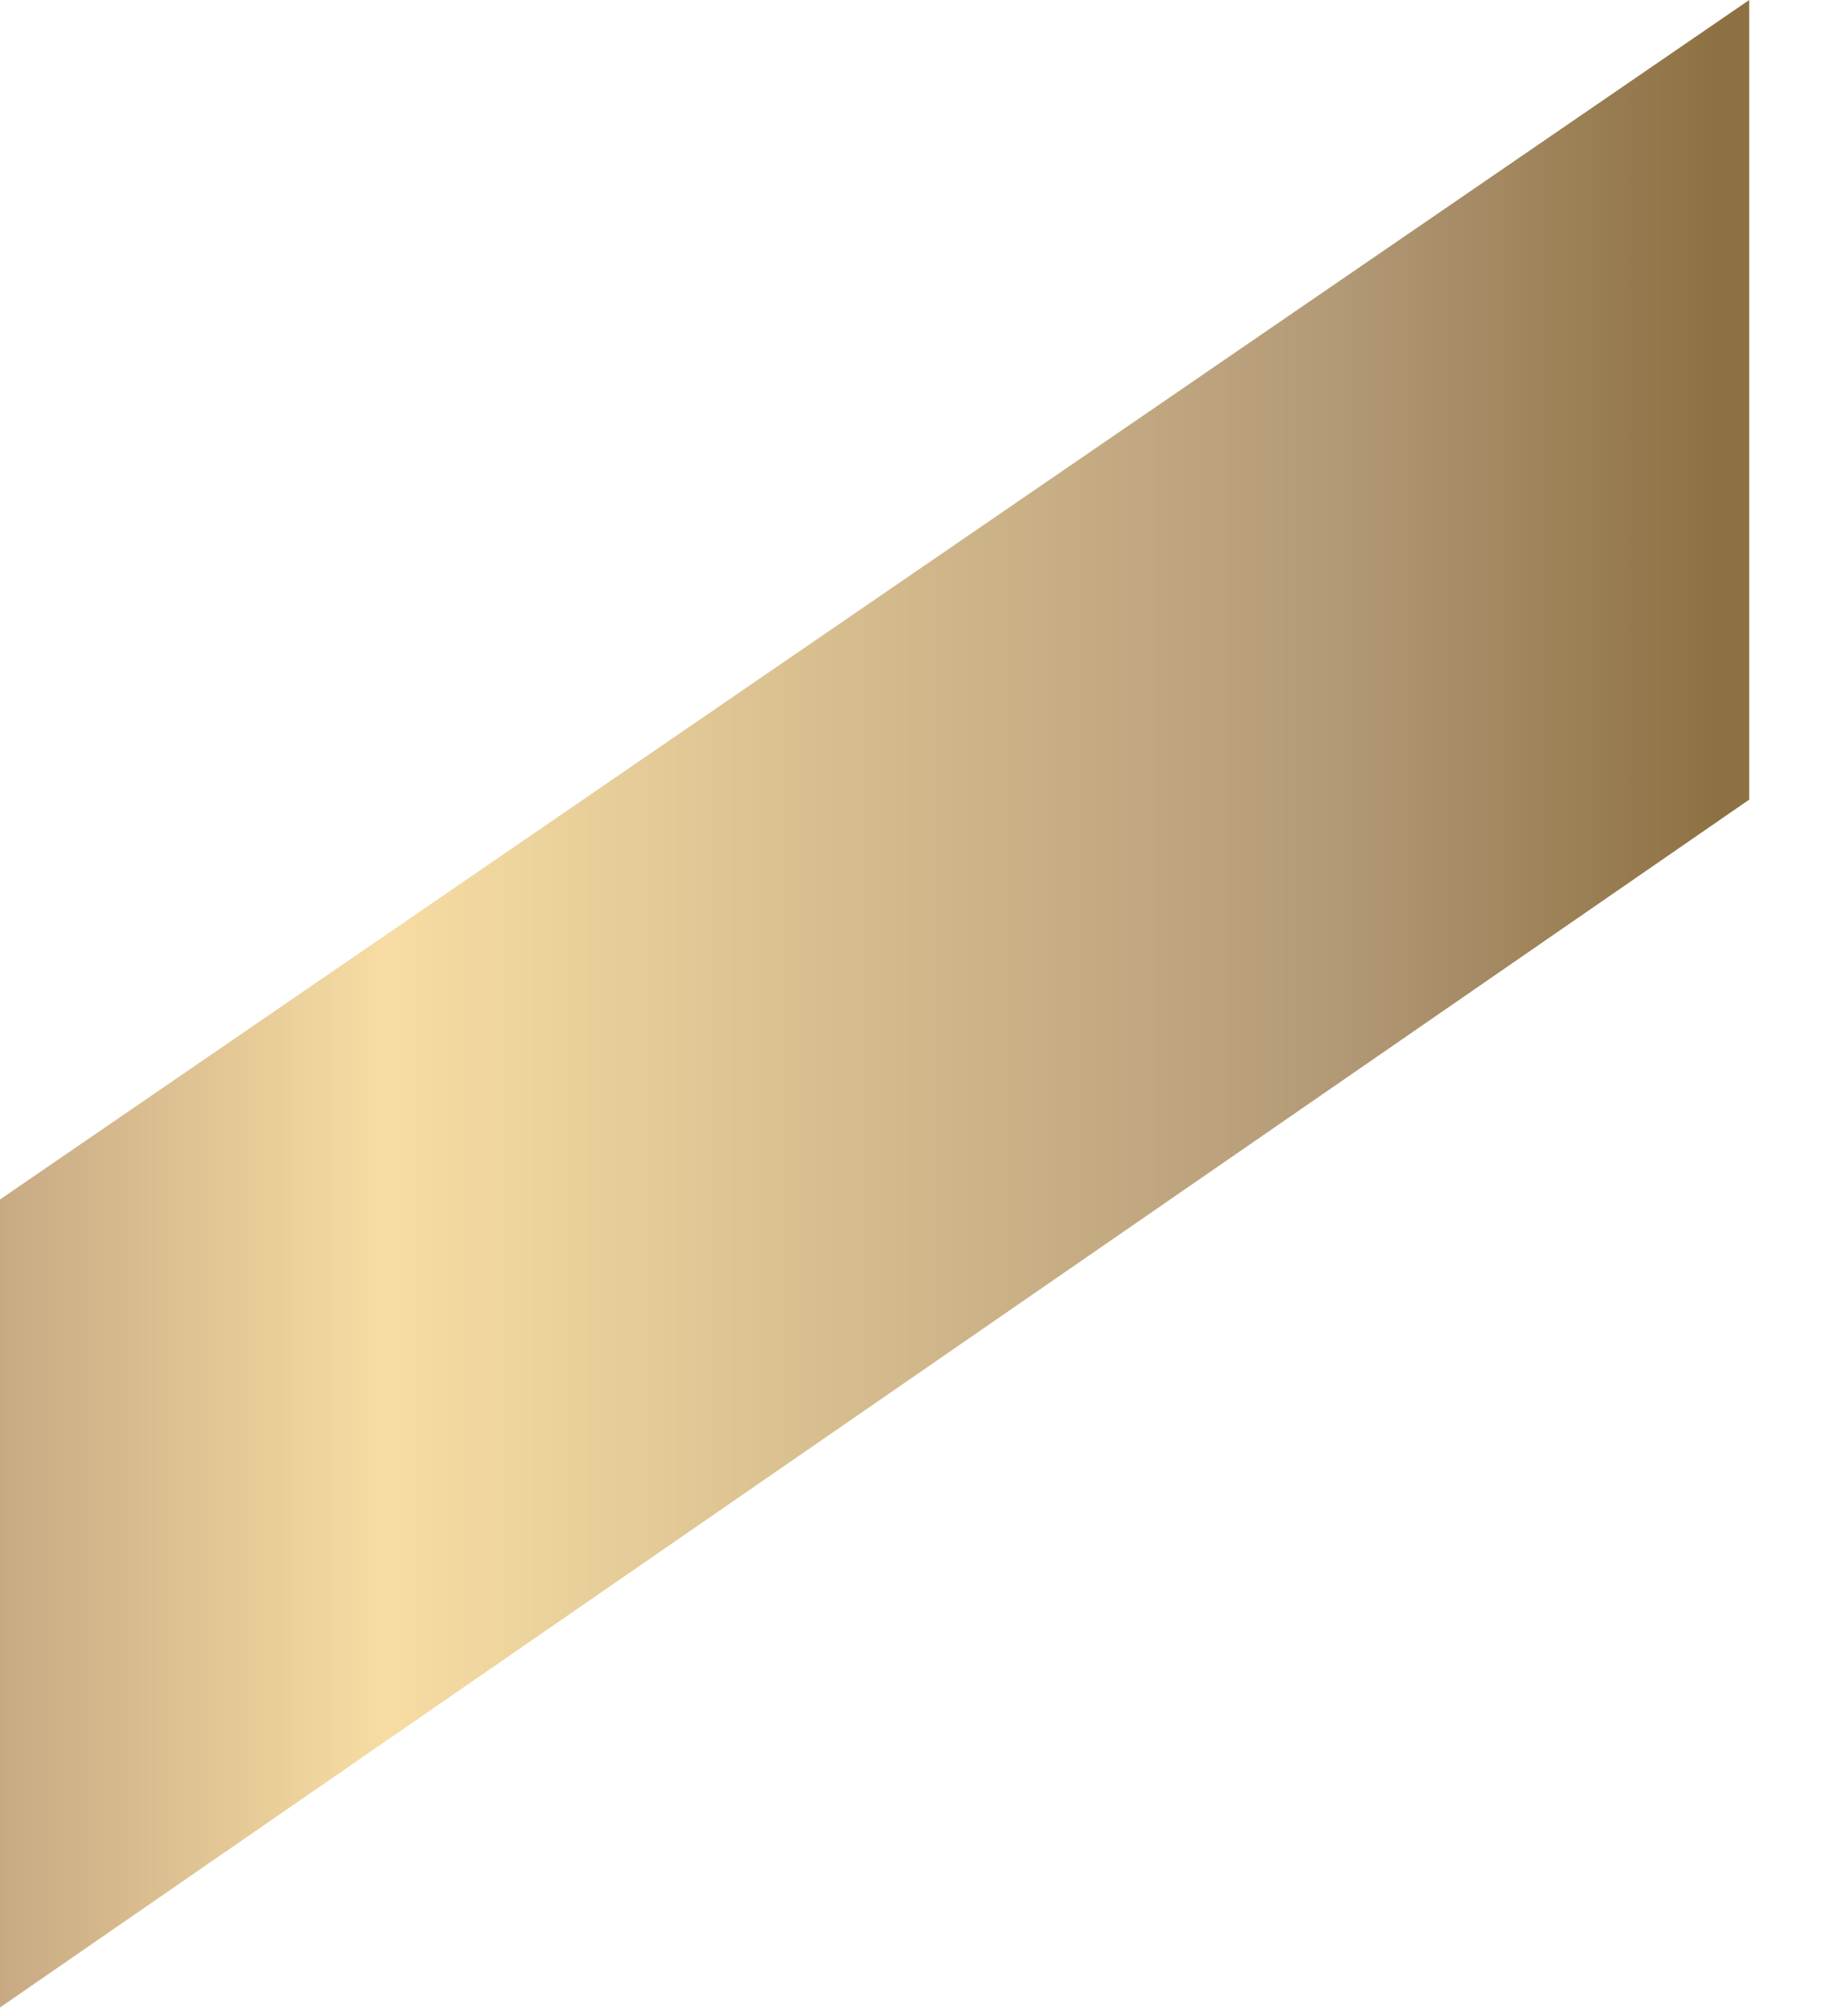 <svg width="19" height="21" viewBox="0 0 19 21" fill="none" xmlns="http://www.w3.org/2000/svg">
<path d="M18.221 8.329V0L0 12.494V20.91L18.221 8.329Z" fill="url(#paint0_linear_601_237)"/>
<defs>
<linearGradient id="paint0_linear_601_237" x1="0" y1="10.466" x2="18.206" y2="10.466" gradientUnits="userSpaceOnUse">
<stop stop-color="#C7AA83"/>
<stop offset="0.221" stop-color="#F7DDA3"/>
<stop offset="0.762" stop-color="#B39A77"/>
<stop offset="0.982" stop-color="#8E7143"/>
</linearGradient>
</defs>
</svg>
